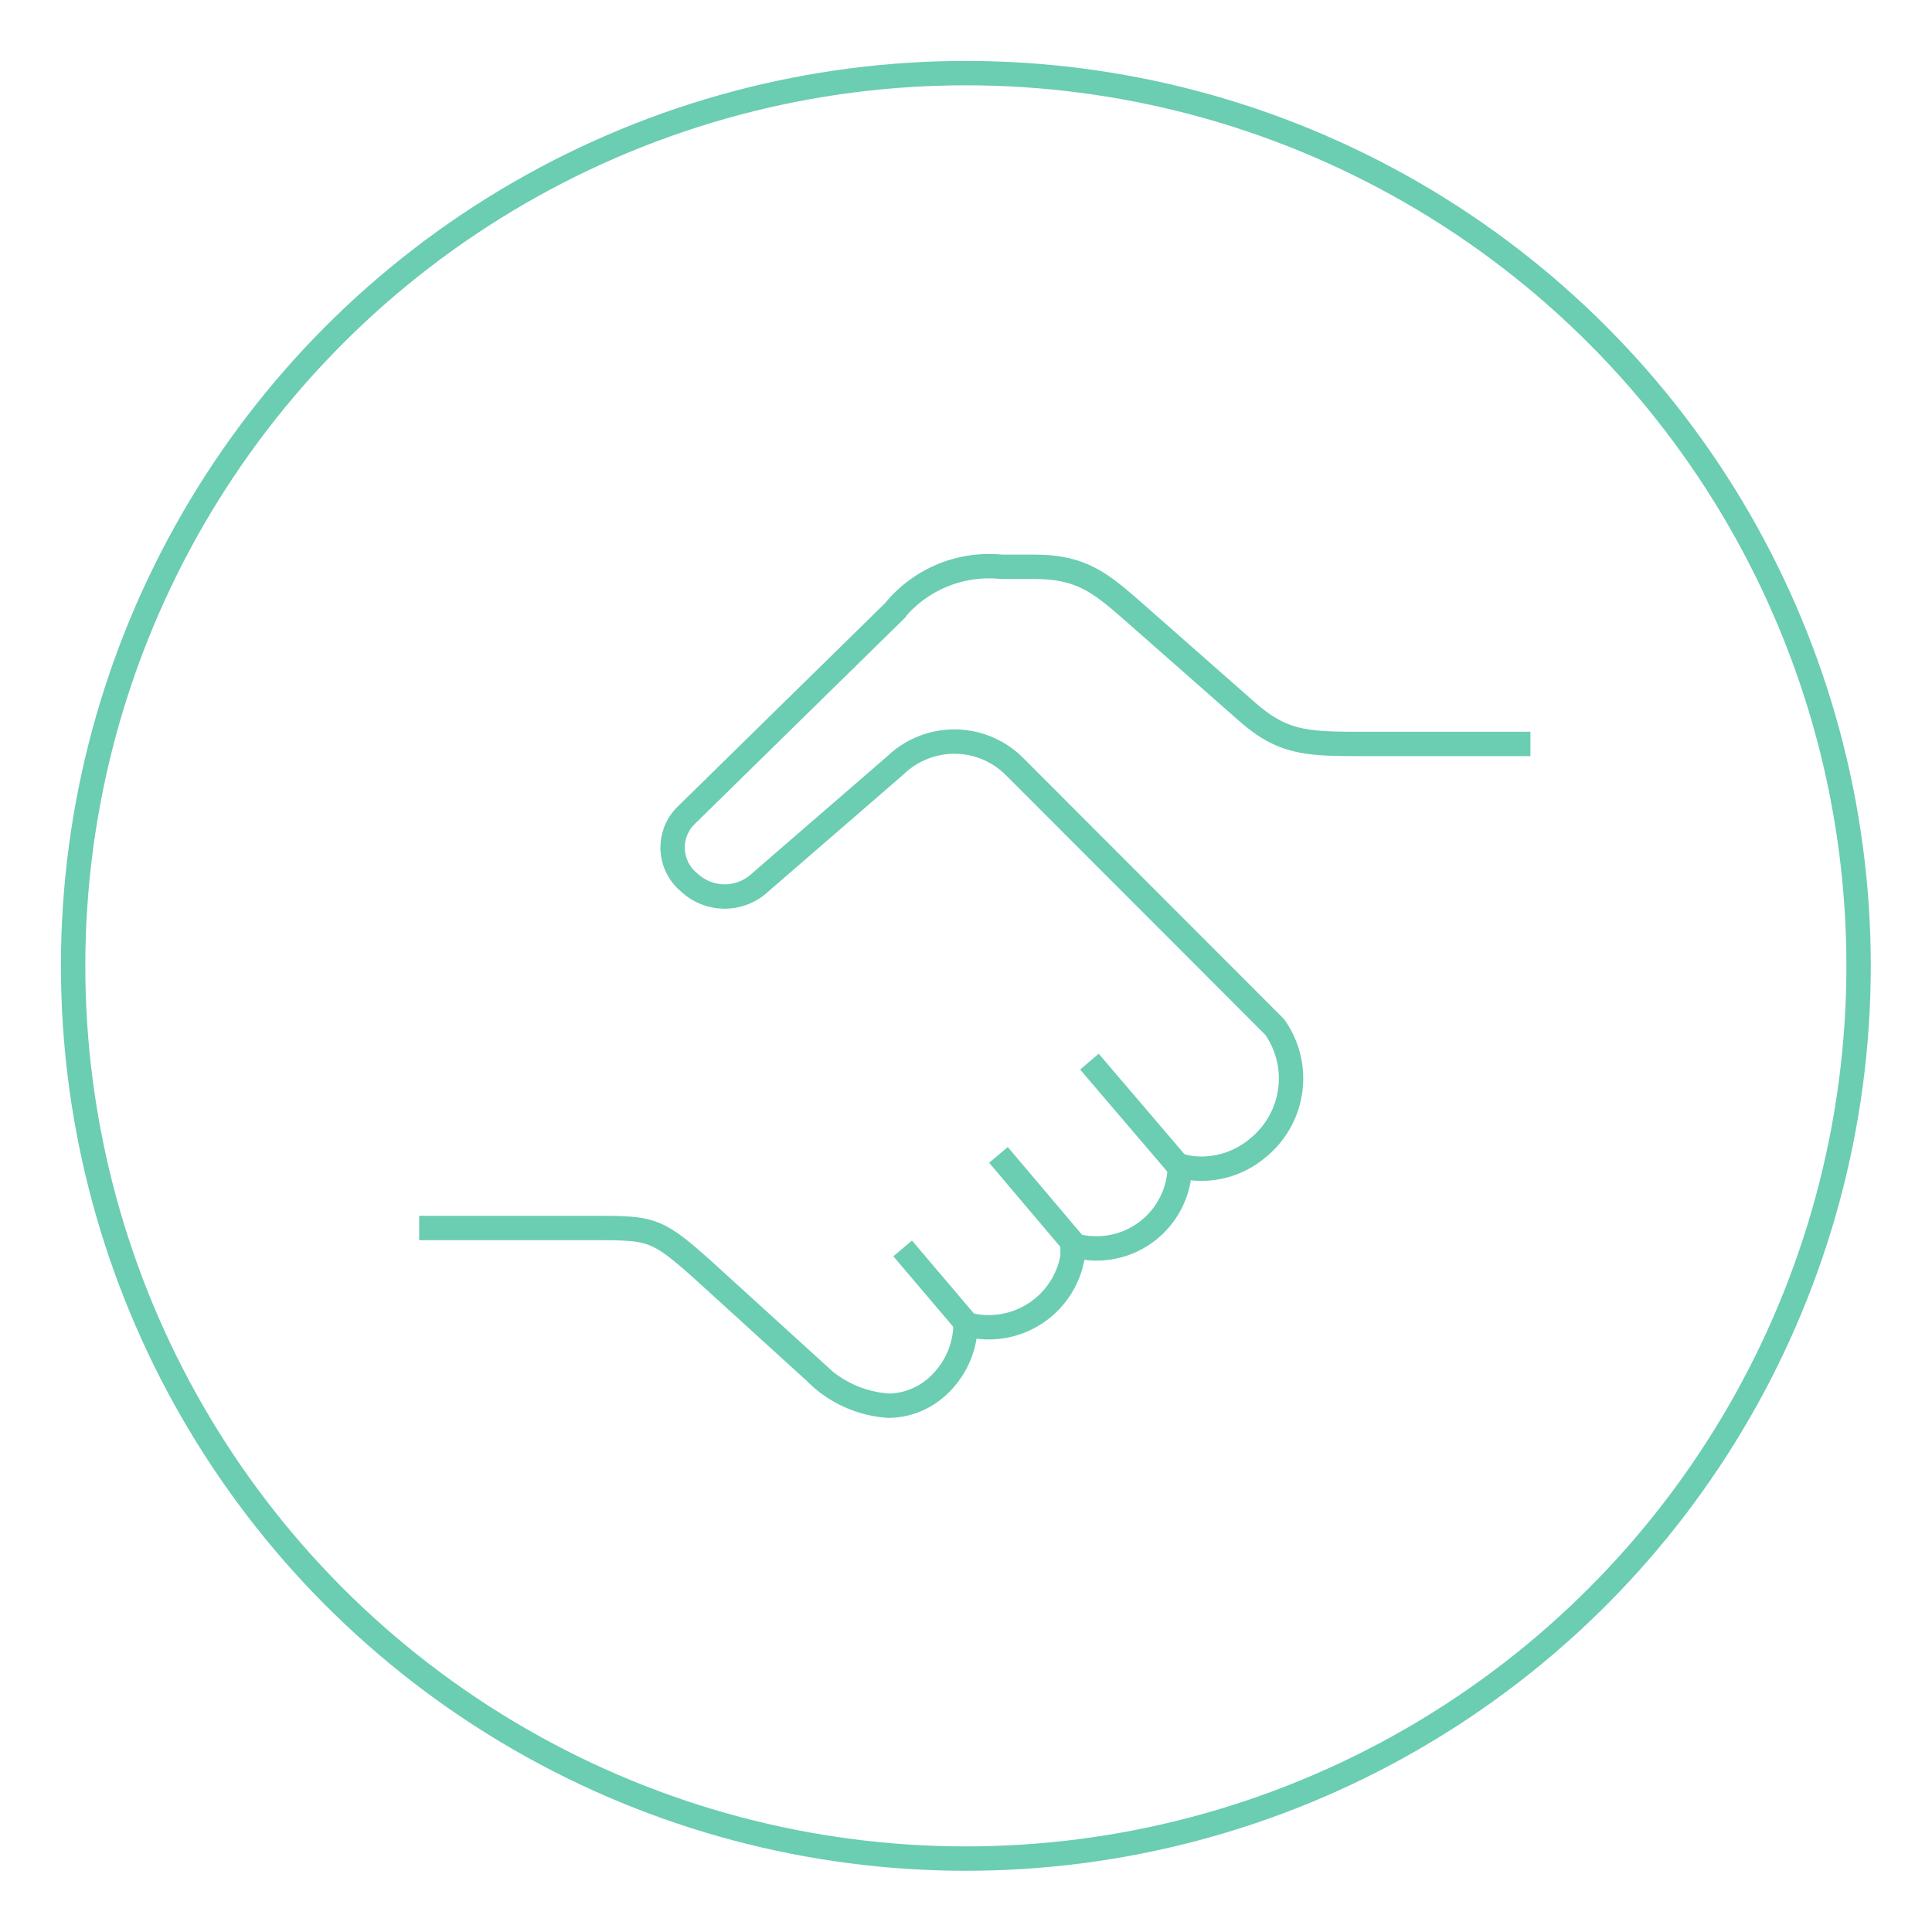 <svg xmlns="http://www.w3.org/2000/svg" viewBox="0 0 68.17 68.17"><defs><style>.cls-1{fill:none;stroke:#6BCDB2;stroke-miterlimit:10;stroke-width:0.86px;}</style></defs><g id="Layer_2" data-name="Layer 2"><circle class="cls-1" cx="34.08" cy="34.08" r="31.5"/><path class="cls-1" d="M14.79,43.33h6.09c2.09,0,2.26,0,3.88,1.44l4,3.64a4,4,0,0,0,2.59,1.19,2.6,2.6,0,0,0,1.79-.74,3,3,0,0,0,.93-2.16,1.68,1.68,0,0,0,.32.09,3,3,0,0,0,3.45-2.42,3.4,3.4,0,0,0,0-.45,2.07,2.07,0,0,0,.43.1,2.94,2.94,0,0,0,3.36-2.89,3.12,3.12,0,0,0,.44.09,3.08,3.08,0,0,0,2.33-.73A3.15,3.15,0,0,0,45,36.27l-.06-.07-9.12-9.13A3,3,0,0,0,31.6,27l-4.77,4.13a1.83,1.83,0,0,1-2.52,0,1.59,1.59,0,0,1-.13-2.33l7.36-7.22A4.32,4.32,0,0,1,35.34,20H36.5c1.68,0,2.35.58,3.57,1.65L44,25.11c1.24,1.09,2.06,1.14,4,1.14H54"/><line class="cls-1" x1="34.1" y1="46.7" x2="31.85" y2="44.05"/><line class="cls-1" x1="37.93" y1="43.94" x2="35.23" y2="40.75"/><line class="cls-1" x1="41.71" y1="41.29" x2="38.44" y2="37.46"/></g></svg>